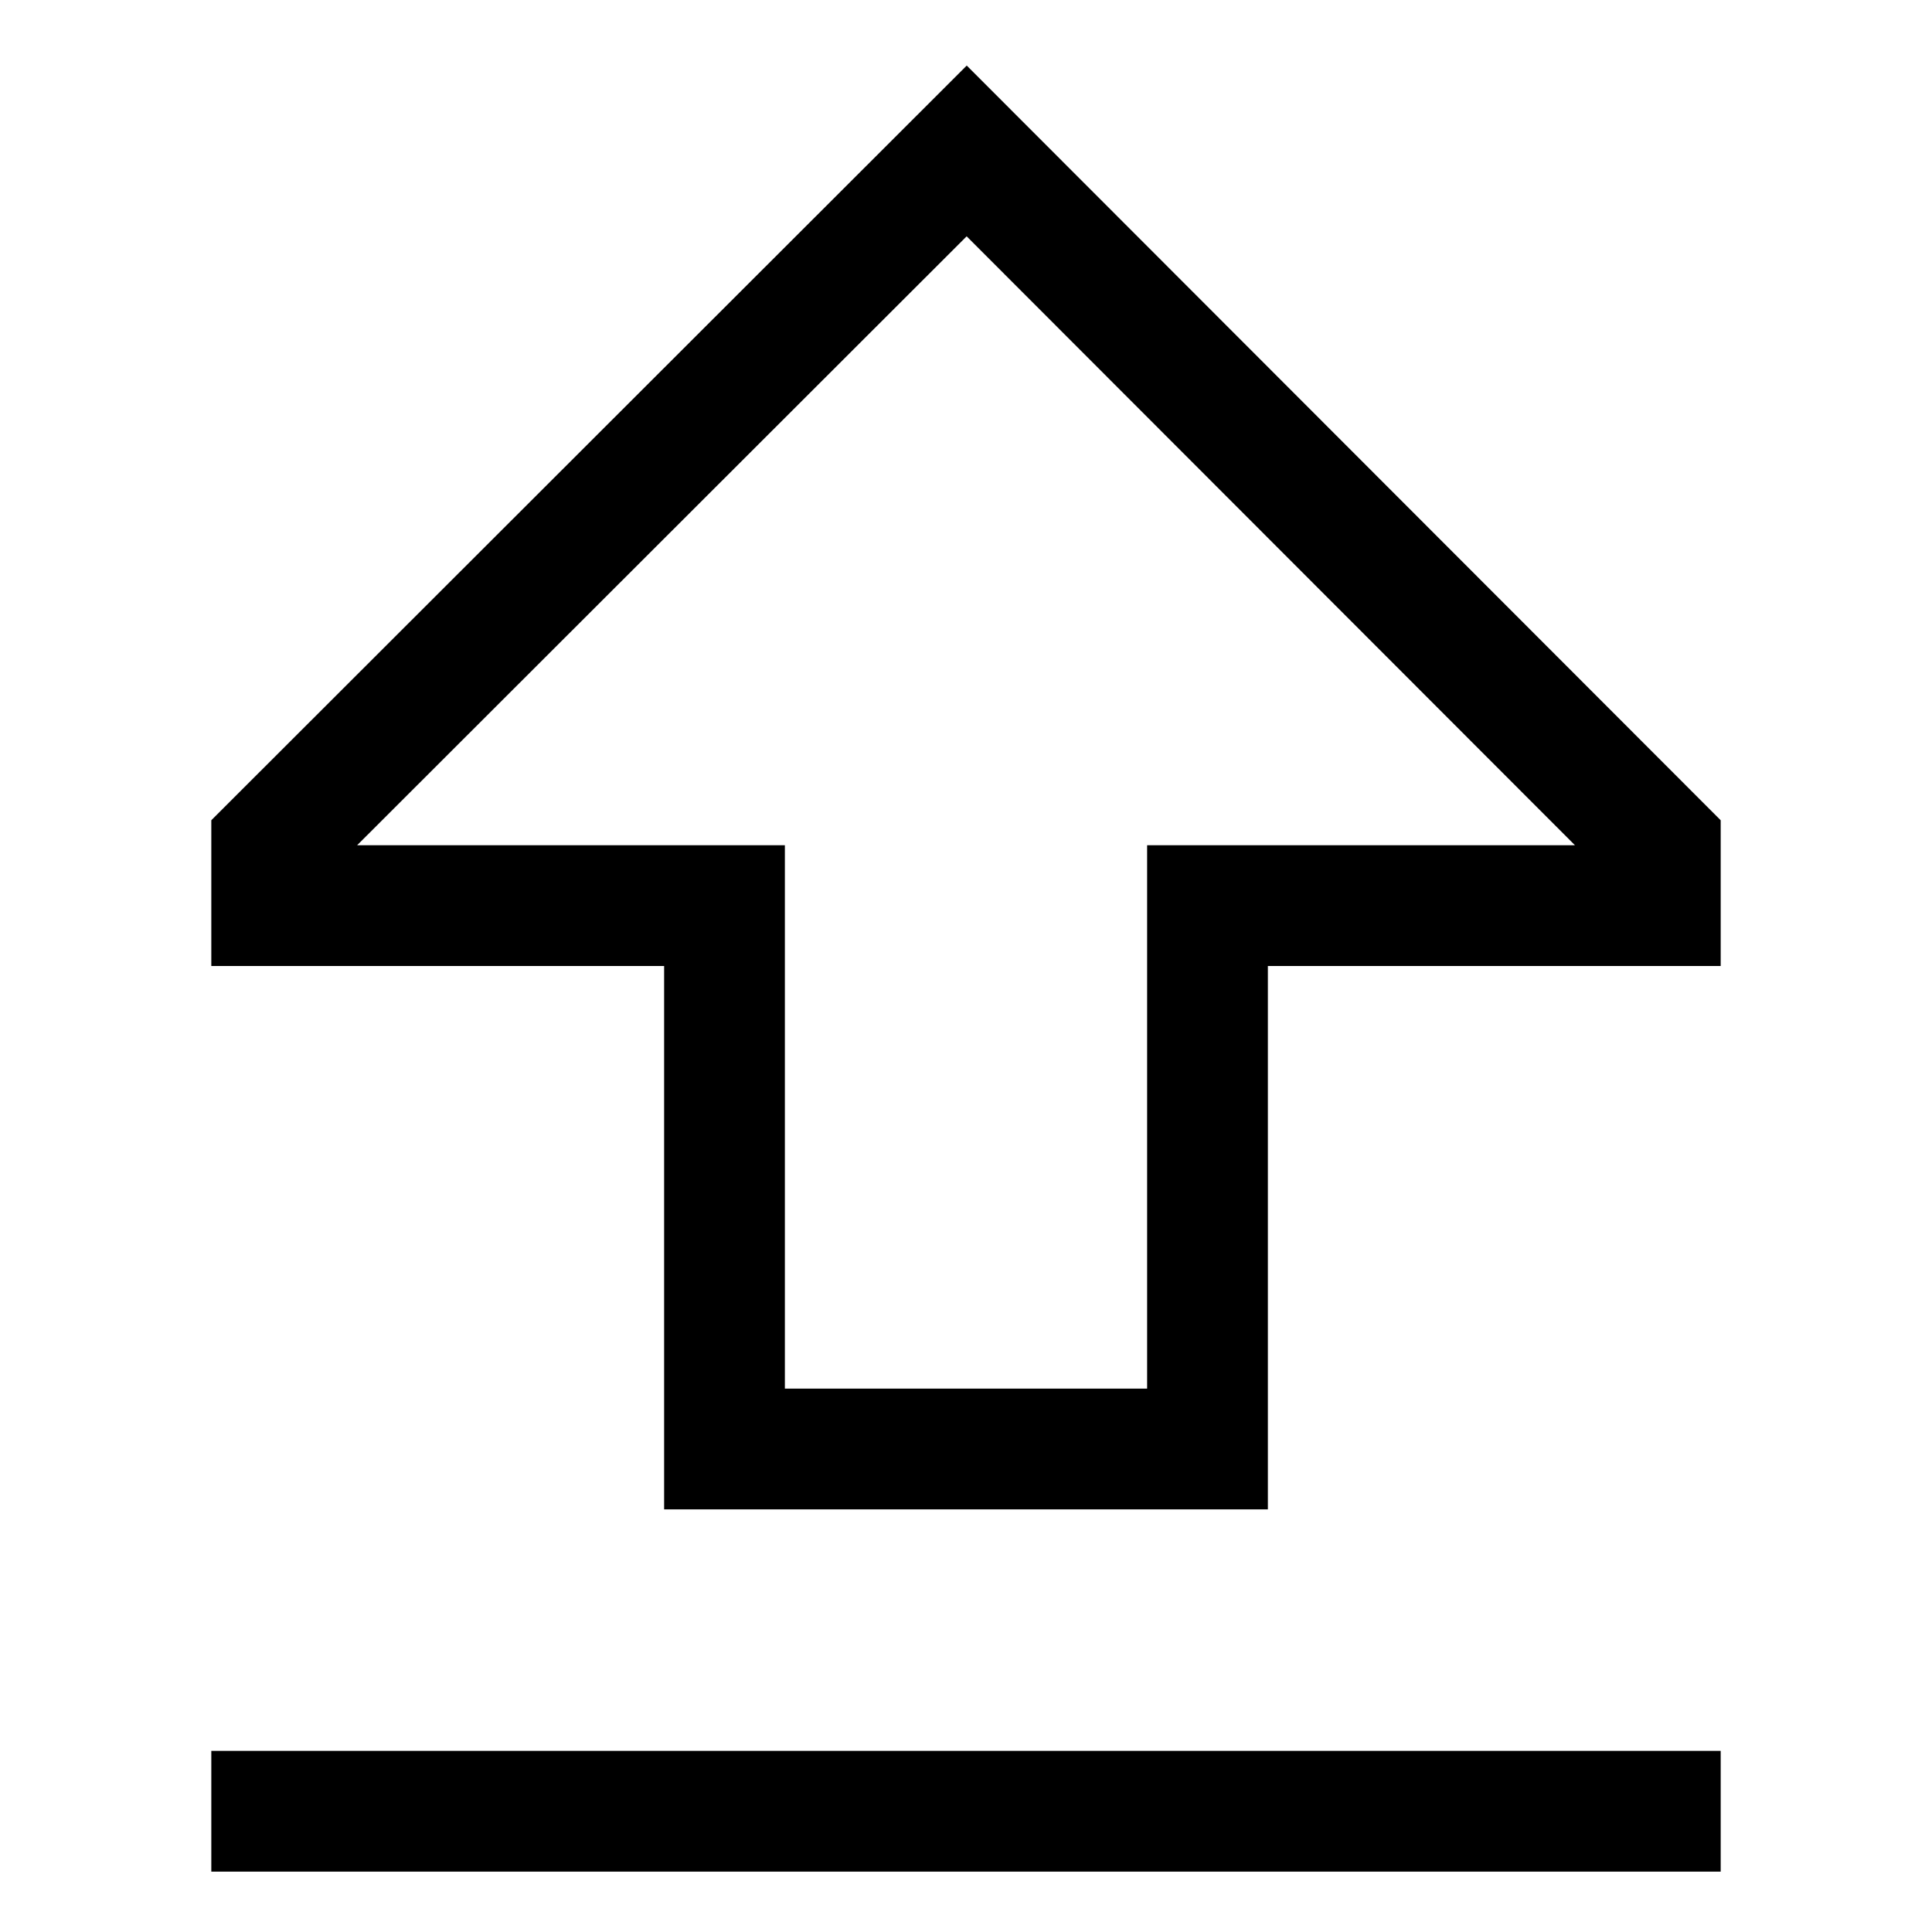 <svg xmlns="http://www.w3.org/2000/svg" viewBox="0 0 512 512">
  <defs>
    <style>
      .a {
        fill: currentColor;
      }
    </style>
  </defs>
  <title>arrow-thick-from-bottom</title>
  <g>
    <path class="a" d="M256.197,17.375,56,217.368V256H176V400H336V256H456V217.377ZM304,224V368H208V224H94.639L256.174,62.629,417.384,224Z"/>
    <rect class="a" x="56" y="464" width="400" height="32"/>
  </g>
</svg>
